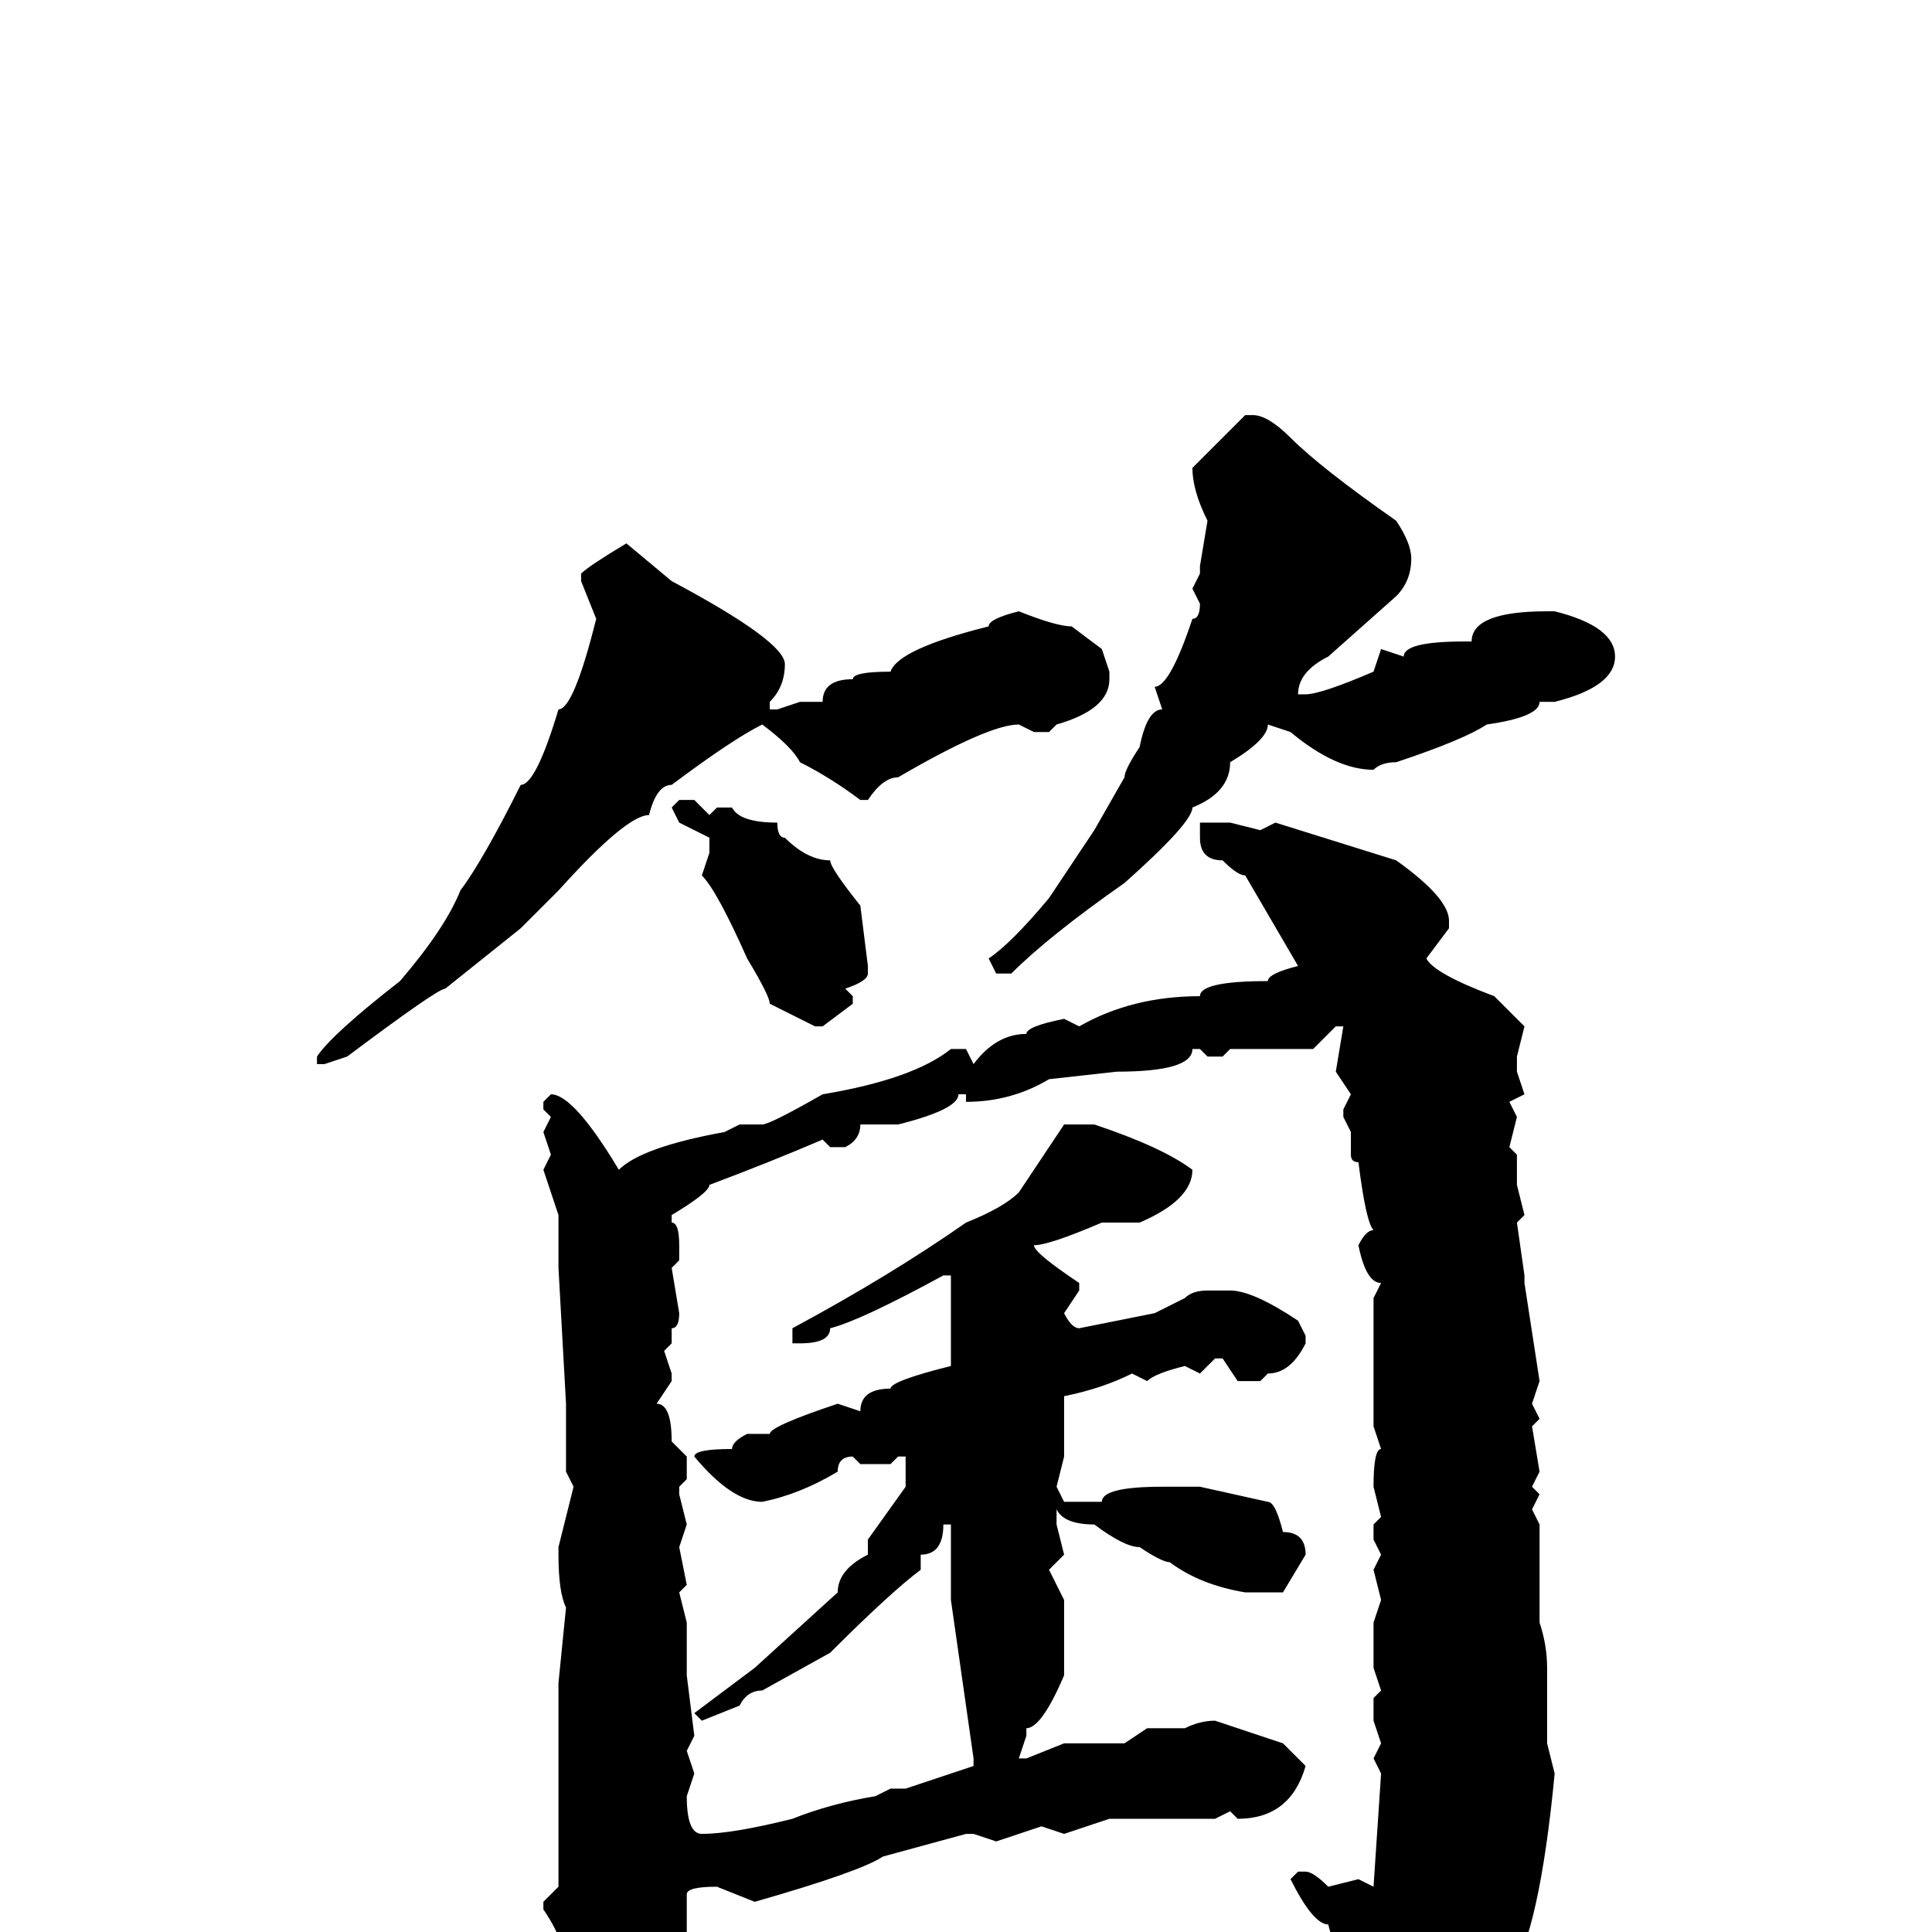 <svg xmlns="http://www.w3.org/2000/svg" viewBox="0 -256 256 256">
	<path fill="#000000" d="M165 -201H166Q168 -201 171 -198Q175 -194 185 -187Q187 -184 187 -182Q187 -179 185 -177L176 -169Q172 -167 172 -164H173Q175 -164 182 -167L183 -170L186 -169Q186 -171 194 -171H195Q195 -175 205 -175H206Q214 -173 214 -169Q214 -165 206 -163H204Q204 -161 197 -160Q194 -158 185 -155Q183 -155 182 -154Q177 -154 171 -159L168 -160Q168 -158 163 -155Q163 -151 158 -149Q158 -147 149 -139Q139 -132 134 -127H132L131 -129Q134 -131 139 -137L145 -146L149 -153Q149 -154 151 -157Q152 -162 154 -162L153 -165Q155 -165 158 -174Q159 -174 159 -176L158 -178L159 -180V-181L160 -187Q158 -191 158 -194Q162 -198 165 -201ZM83 -184L89 -179Q104 -171 104 -168Q104 -165 102 -163V-162H103L106 -163H109Q109 -166 113 -166Q113 -167 118 -167Q119 -170 131 -173Q131 -174 135 -175Q140 -173 142 -173L146 -170L147 -167V-166Q147 -162 140 -160L139 -159H137L135 -160Q131 -160 119 -153Q117 -153 115 -150H114Q110 -153 106 -155Q105 -157 101 -160Q97 -158 89 -152Q87 -152 86 -148Q83 -148 74 -138Q72 -136 69 -133L59 -125Q58 -125 46 -116L43 -115H42V-116Q44 -119 53 -126Q59 -133 61 -138Q64 -142 69 -152Q71 -152 74 -162Q76 -162 79 -174L77 -179V-180Q78 -181 83 -184ZM90 -150H92L94 -148L95 -149H97Q98 -147 103 -147Q103 -145 104 -145Q107 -142 110 -142Q110 -141 114 -136L115 -128V-127Q115 -126 112 -125L113 -124V-123L109 -120H108L102 -123Q102 -124 99 -129Q95 -138 93 -140L94 -143V-145L90 -147L89 -149ZM159 -147H163L167 -146L169 -147L185 -142Q192 -137 192 -134V-133L189 -129Q190 -127 198 -124L202 -120L201 -116V-114L202 -111L200 -110L201 -108L200 -104L201 -103V-99L202 -95L201 -94L202 -87V-86L204 -73L203 -70L204 -68L203 -67L204 -61L203 -59L204 -58L203 -56L204 -54Q204 -46 204 -42V-41Q205 -38 205 -35V-25L206 -21Q204 0 200 6Q194 16 186 25H185Q184 25 183 15Q179 8 178 4Q177 3 176 -1Q174 -1 171 -7L172 -8H173Q174 -8 176 -6L180 -7L182 -6L183 -21L182 -23L183 -25L182 -28V-31L183 -32L182 -35V-41L183 -44L182 -48L183 -50L182 -52V-54L183 -55L182 -59Q182 -64 183 -64L182 -67V-69V-72V-74V-78V-82V-83V-84L183 -86Q181 -86 180 -91Q181 -93 182 -93Q181 -94 180 -102Q179 -102 179 -103V-106L178 -108V-109L179 -111L177 -114L178 -120H177L174 -117H173H171H170H167H166H163L162 -116H160L159 -117H158Q158 -114 148 -114L139 -113Q134 -110 128 -110V-111H127Q127 -109 119 -107H114Q114 -105 112 -104H110L109 -105Q102 -102 94 -99Q94 -98 89 -95V-94Q90 -94 90 -91V-89L89 -88L90 -82Q90 -80 89 -80V-79V-78L88 -77L89 -74V-73L87 -70Q89 -70 89 -65L91 -63V-60L90 -59V-58L91 -54L90 -51L91 -46L90 -45L91 -41V-34L92 -26L91 -24L92 -21L91 -18Q91 -13 93 -13Q97 -13 105 -15Q110 -17 116 -18L118 -19H120L129 -22V-23L126 -44V-46V-50V-54H125Q125 -50 122 -50V-48Q118 -45 110 -37L101 -32Q99 -32 98 -30L93 -28L92 -29L100 -35L111 -45Q111 -48 115 -50V-52L120 -59V-63H119L118 -62H117H114L113 -63Q111 -63 111 -61Q106 -58 101 -57Q97 -57 92 -63Q92 -64 97 -64Q97 -65 99 -66H102Q102 -67 111 -70L114 -69Q114 -72 118 -72Q118 -73 126 -75V-80V-82V-85V-87H125Q114 -81 110 -80Q110 -78 106 -78H105V-80Q118 -87 128 -94Q133 -96 135 -98L141 -107H145Q154 -104 158 -101Q158 -97 151 -94H150H147H146Q139 -91 137 -91Q137 -90 143 -86V-85L141 -82Q142 -80 143 -80L153 -82L157 -84Q158 -85 160 -85H163Q166 -85 172 -81L173 -79V-78Q171 -74 168 -74L167 -73H164L162 -76H161L159 -74L157 -75Q153 -74 152 -73L150 -74Q146 -72 141 -71V-68V-65V-63L140 -59L141 -57H146Q146 -59 154 -59H158H159L168 -57Q169 -57 170 -53Q173 -53 173 -50L170 -45H167H165Q159 -46 155 -49Q154 -49 151 -51Q149 -51 145 -54Q141 -54 140 -56V-54L141 -50L139 -48L141 -44V-43V-39V-38V-36V-34Q138 -27 136 -27V-26L135 -23H136L141 -25H149L152 -27H157Q159 -28 161 -28L170 -25L173 -22Q171 -15 164 -15L163 -16L161 -15H158H153H147L141 -13L138 -14L132 -12L129 -13H128L117 -10Q114 -8 100 -4L95 -6Q91 -6 91 -5V2Q88 12 83 17H80Q75 14 75 8L74 1Q74 0 72 -3V-4L74 -6V-14V-20V-28V-31V-33L75 -43Q74 -45 74 -50H75H74V-51L76 -59L75 -61V-70L74 -88V-95L72 -101L73 -103L72 -106L73 -108L72 -109V-110L73 -111Q76 -111 82 -101Q85 -104 96 -106L98 -107H101Q102 -107 109 -111Q121 -113 126 -117H128L129 -115Q132 -119 136 -119Q136 -120 141 -121L143 -120Q150 -124 159 -124Q159 -126 168 -126Q168 -127 172 -128L165 -140Q164 -140 162 -142Q159 -142 159 -145V-146Z"/>
</svg>